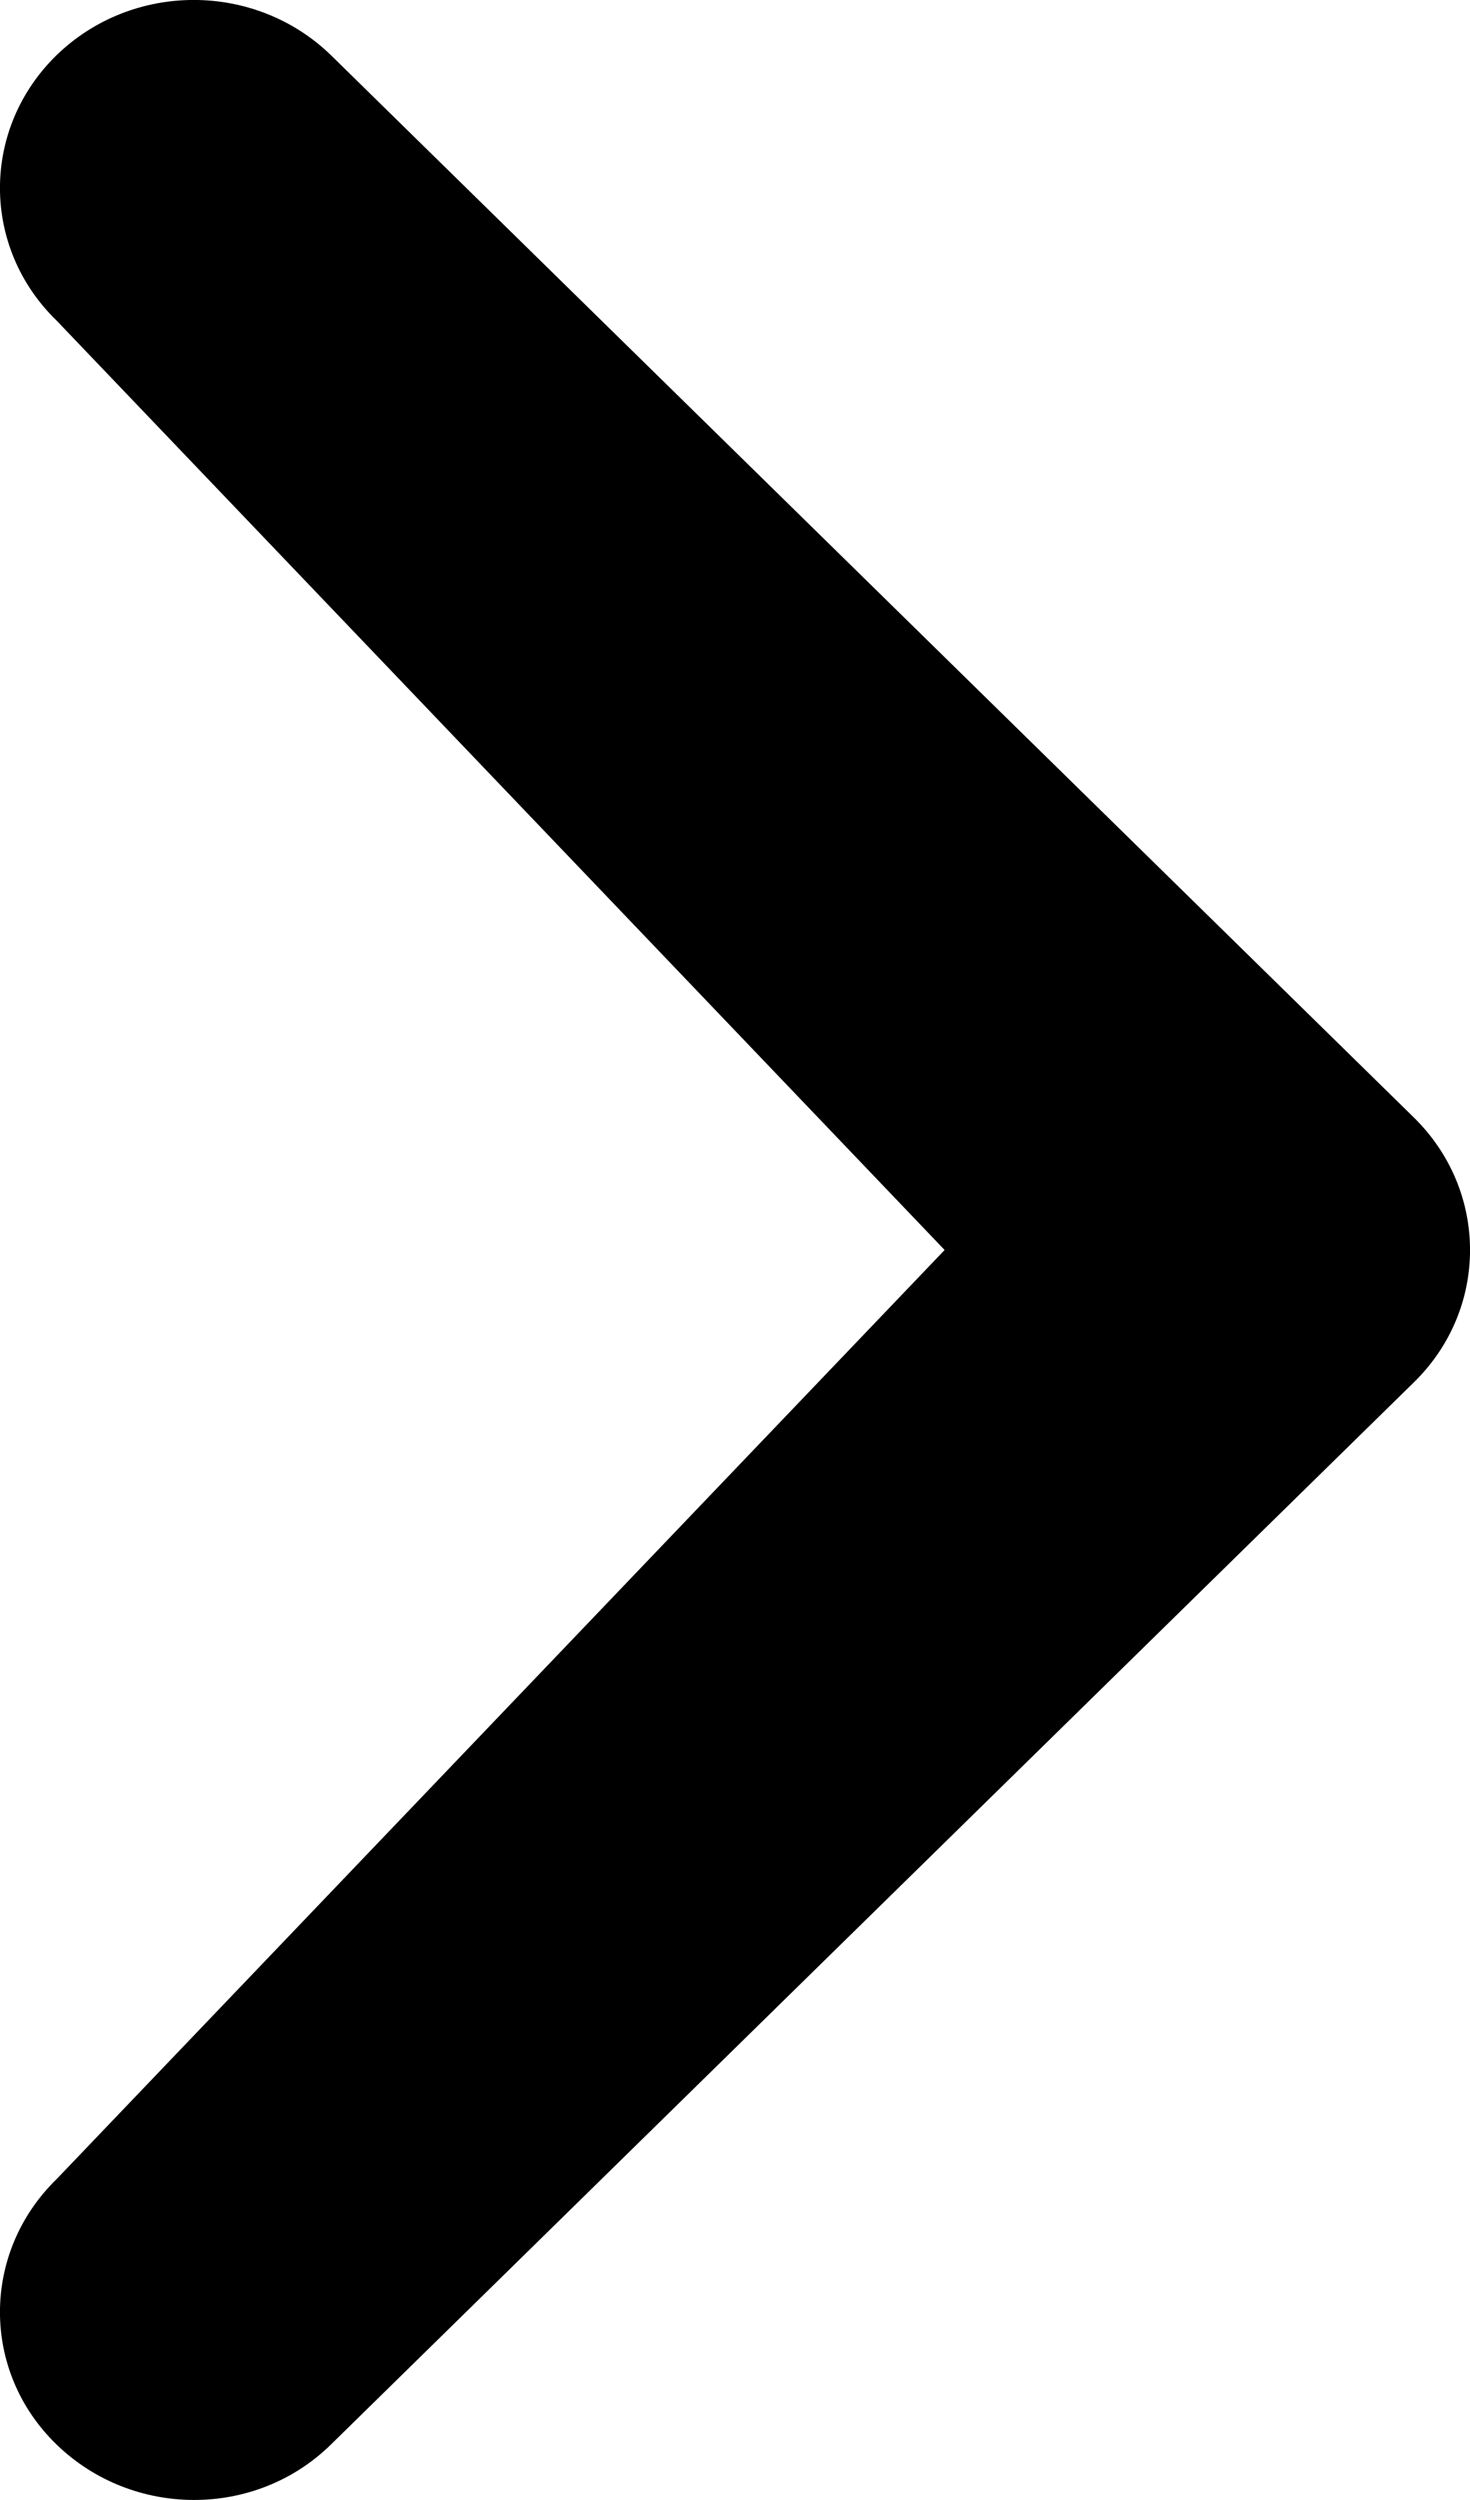 <?xml version="1.0" encoding="UTF-8"?>
<svg width="10px" height="17px" viewBox="0 0 10 17" version="1.1" xmlns="http://www.w3.org/2000/svg" xmlns:xlink="http://www.w3.org/1999/xlink">
    <!-- Generator: Sketch 54.1 (76490) - https://sketchapp.com -->
    <title>chevron-small-right</title>
    <desc>Created with Sketch.</desc>
    <g id="Page-1" stroke="none" stroke-width="1" fill="none" fill-rule="evenodd">
        <g id="T1_HOME" transform="translate(-1311, -1975)" fill="#000000">
            <g id="chevron-small-right" transform="translate(1311, 1975)">
                <path d="M6.426,8.5 L0.386,2.181 C-0.129,1.682 -0.129,0.875 0.386,0.374 C0.902,-0.125 1.734,-0.125 2.25,0.374 L9.614,7.595 C10.129,8.096 10.129,8.905 9.614,9.404 L2.25,16.624 C1.736,17.127 0.902,17.123 0.386,16.624 C-0.129,16.127 -0.129,15.318 0.386,14.817 L6.426,8.5 Z" id="Path"></path>
            </g>
        </g>
    </g>
</svg>